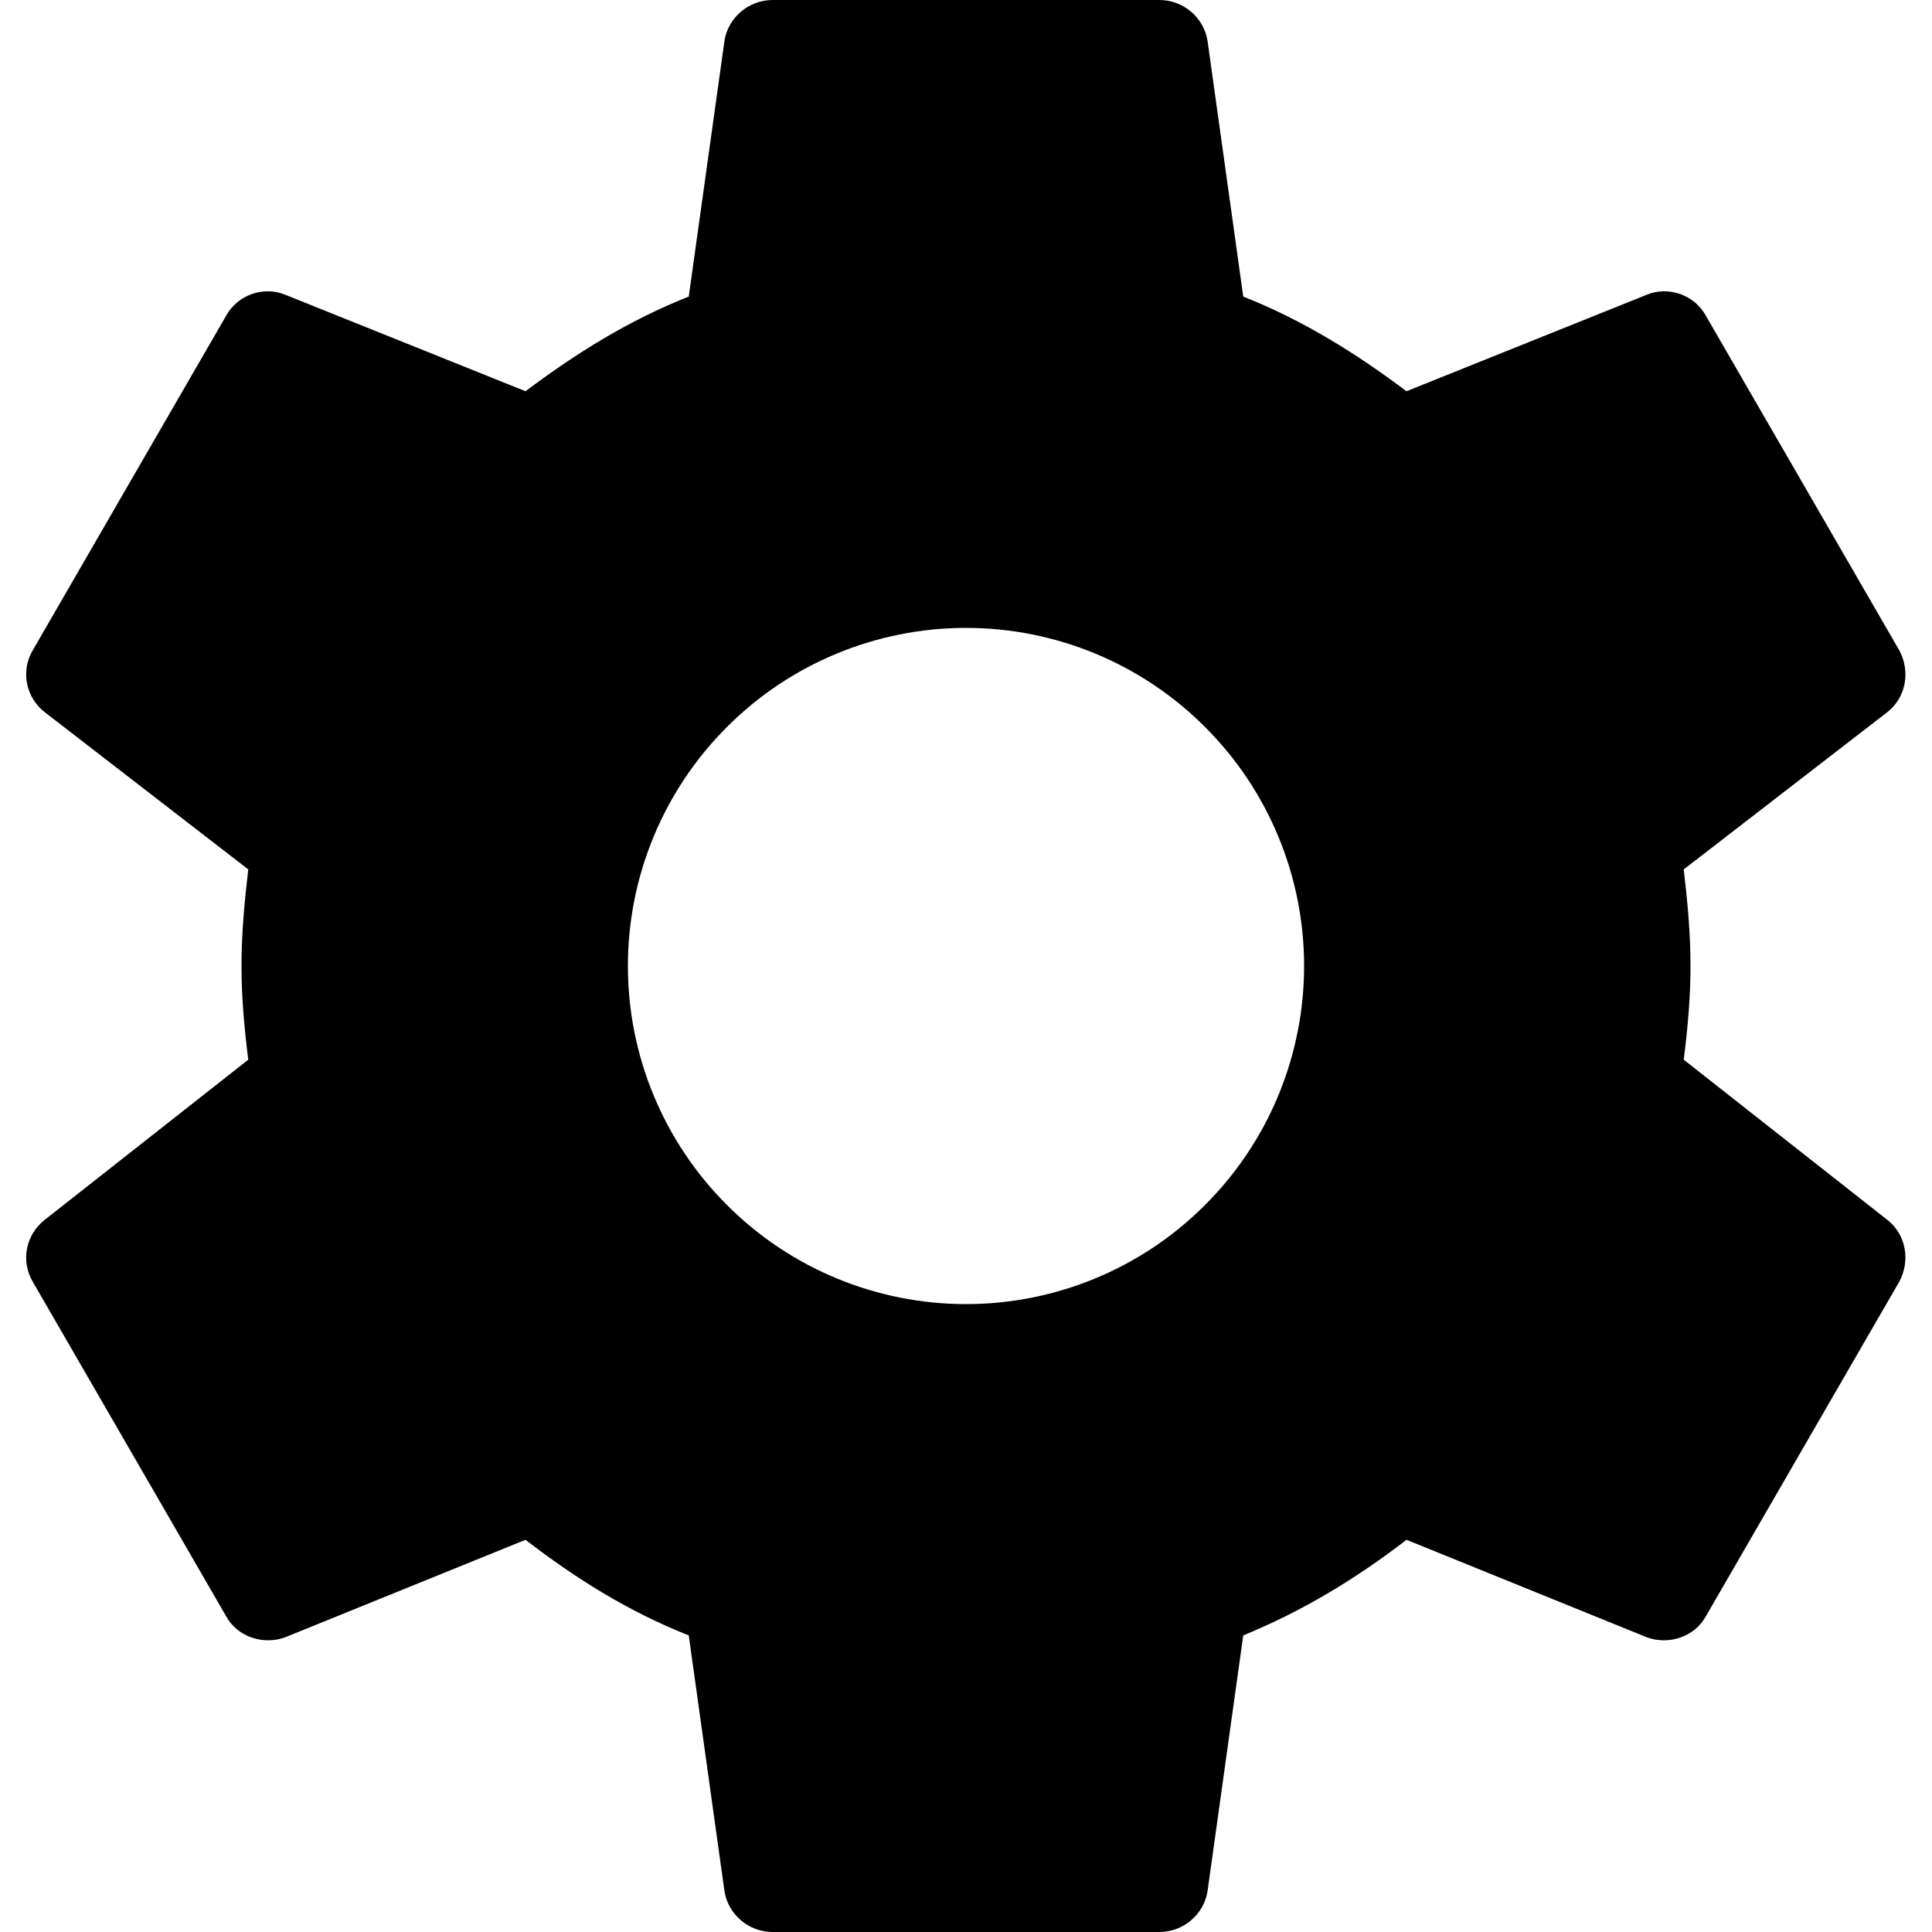 <svg width="14" height="14" viewBox="0 0 14 14" xmlns="http://www.w3.org/2000/svg">
<path d="M7 9.45C6.35 9.45 5.727 9.192 5.268 8.732C4.808 8.273 4.55 7.65 4.55 7C4.55 6.35 4.808 5.727 5.268 5.268C5.727 4.808 6.35 4.55 7 4.55C7.65 4.55 8.273 4.808 8.732 5.268C9.192 5.727 9.45 6.35 9.45 7C9.45 7.65 9.192 8.273 8.732 8.732C8.273 9.192 7.65 9.45 7 9.45ZM12.201 7.679C12.229 7.455 12.25 7.231 12.25 7C12.25 6.769 12.229 6.538 12.201 6.3L13.678 5.159C13.811 5.054 13.846 4.865 13.762 4.711L12.362 2.289C12.278 2.135 12.089 2.072 11.935 2.135L10.192 2.835C9.828 2.562 9.45 2.324 9.009 2.149L8.75 0.294C8.722 0.126 8.575 0 8.4 0H5.6C5.425 0 5.278 0.126 5.25 0.294L4.991 2.149C4.55 2.324 4.172 2.562 3.808 2.835L2.065 2.135C1.911 2.072 1.722 2.135 1.638 2.289L0.238 4.711C0.147 4.865 0.189 5.054 0.322 5.159L1.799 6.3C1.771 6.538 1.75 6.769 1.75 7C1.75 7.231 1.771 7.455 1.799 7.679L0.322 8.841C0.189 8.946 0.147 9.135 0.238 9.289L1.638 11.711C1.722 11.865 1.911 11.921 2.065 11.865L3.808 11.158C4.172 11.438 4.55 11.676 4.991 11.851L5.25 13.706C5.278 13.874 5.425 14 5.6 14H8.4C8.575 14 8.722 13.874 8.75 13.706L9.009 11.851C9.45 11.669 9.828 11.438 10.192 11.158L11.935 11.865C12.089 11.921 12.278 11.865 12.362 11.711L13.762 9.289C13.846 9.135 13.811 8.946 13.678 8.841L12.201 7.679Z"/>
</svg>
